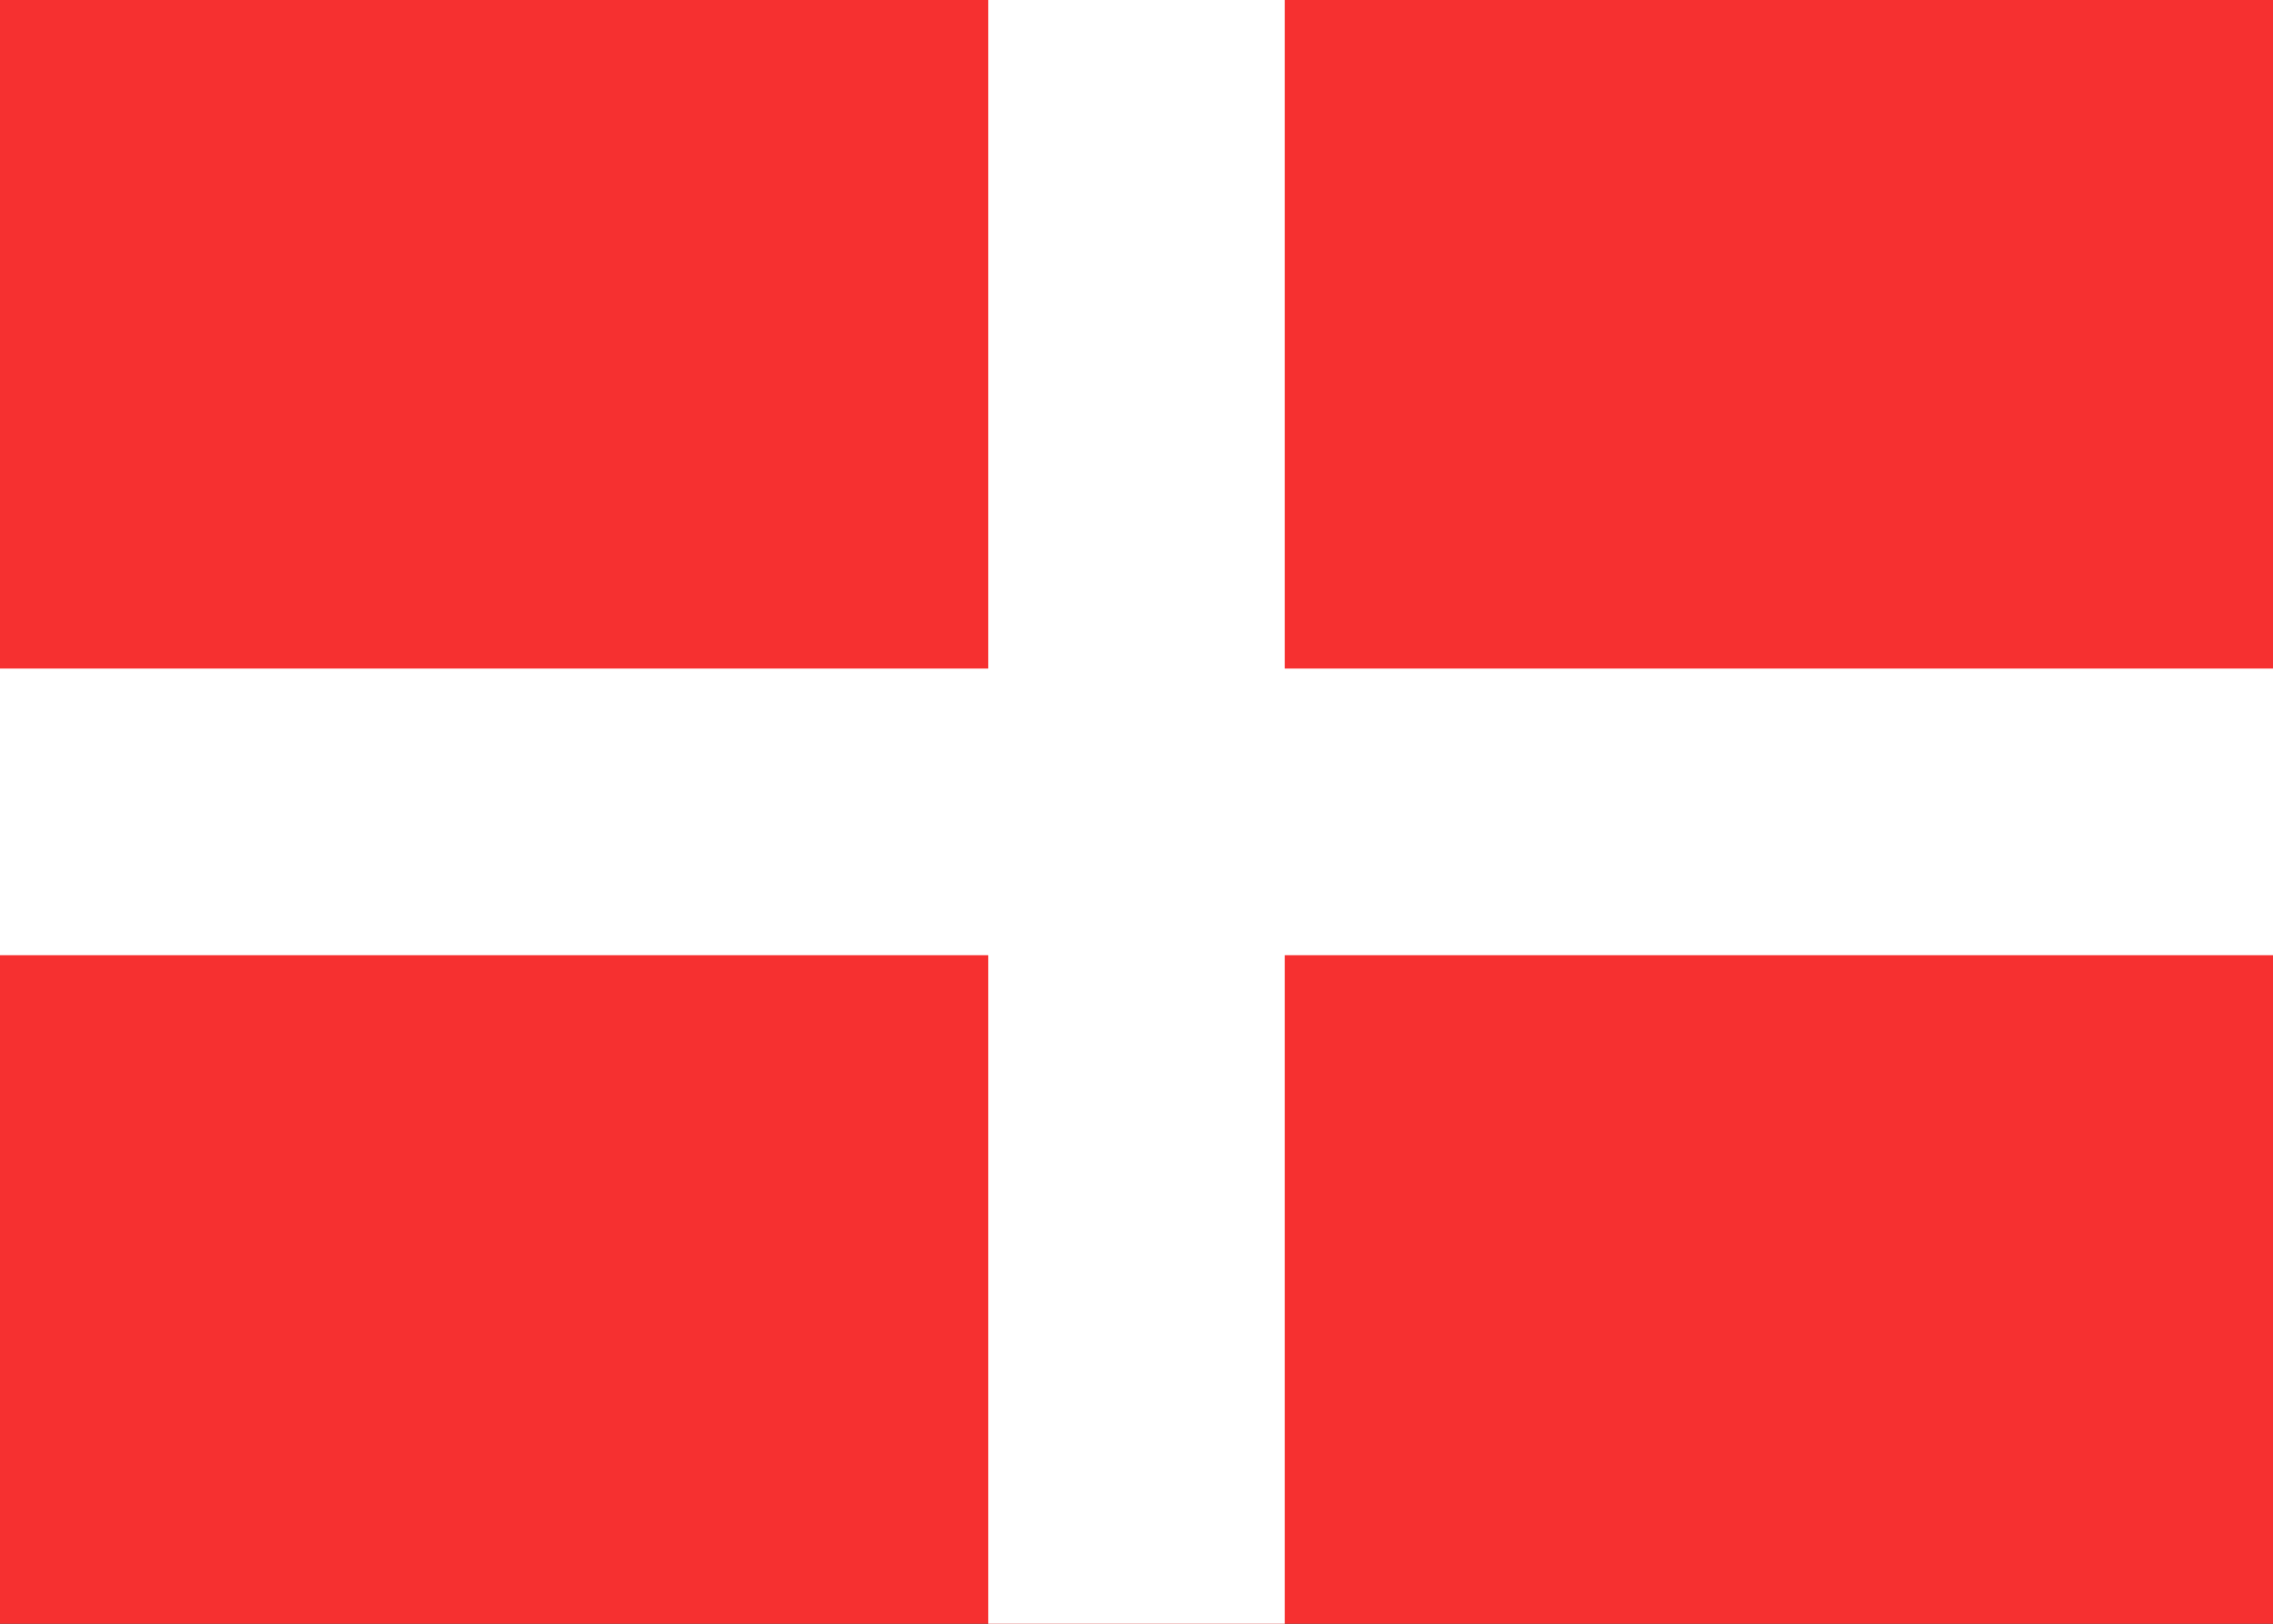 <svg xmlns="http://www.w3.org/2000/svg" fill="none" viewBox="0 0 28 20" aria-hidden="true">
  <rect x="0" y="0" width="28" height="20" fill="#333333" stroke="none"/>
  <g clip-path="url(#clip0_27_616)">
    <rect width="28" height="20" fill="#F63030"/>
    <path fill="white" fill-rule="evenodd" d="M15.826 20H12.174V11.765H0V8.235H12.174V0H15.826V8.235H28V11.765H15.826V20Z" clip-rule="evenodd"/>
  </g>
  <defs>
    <clipPath id="clip0_27_616">
      <rect width="28" height="20" fill="white"/>
    </clipPath>
  </defs>
</svg>
